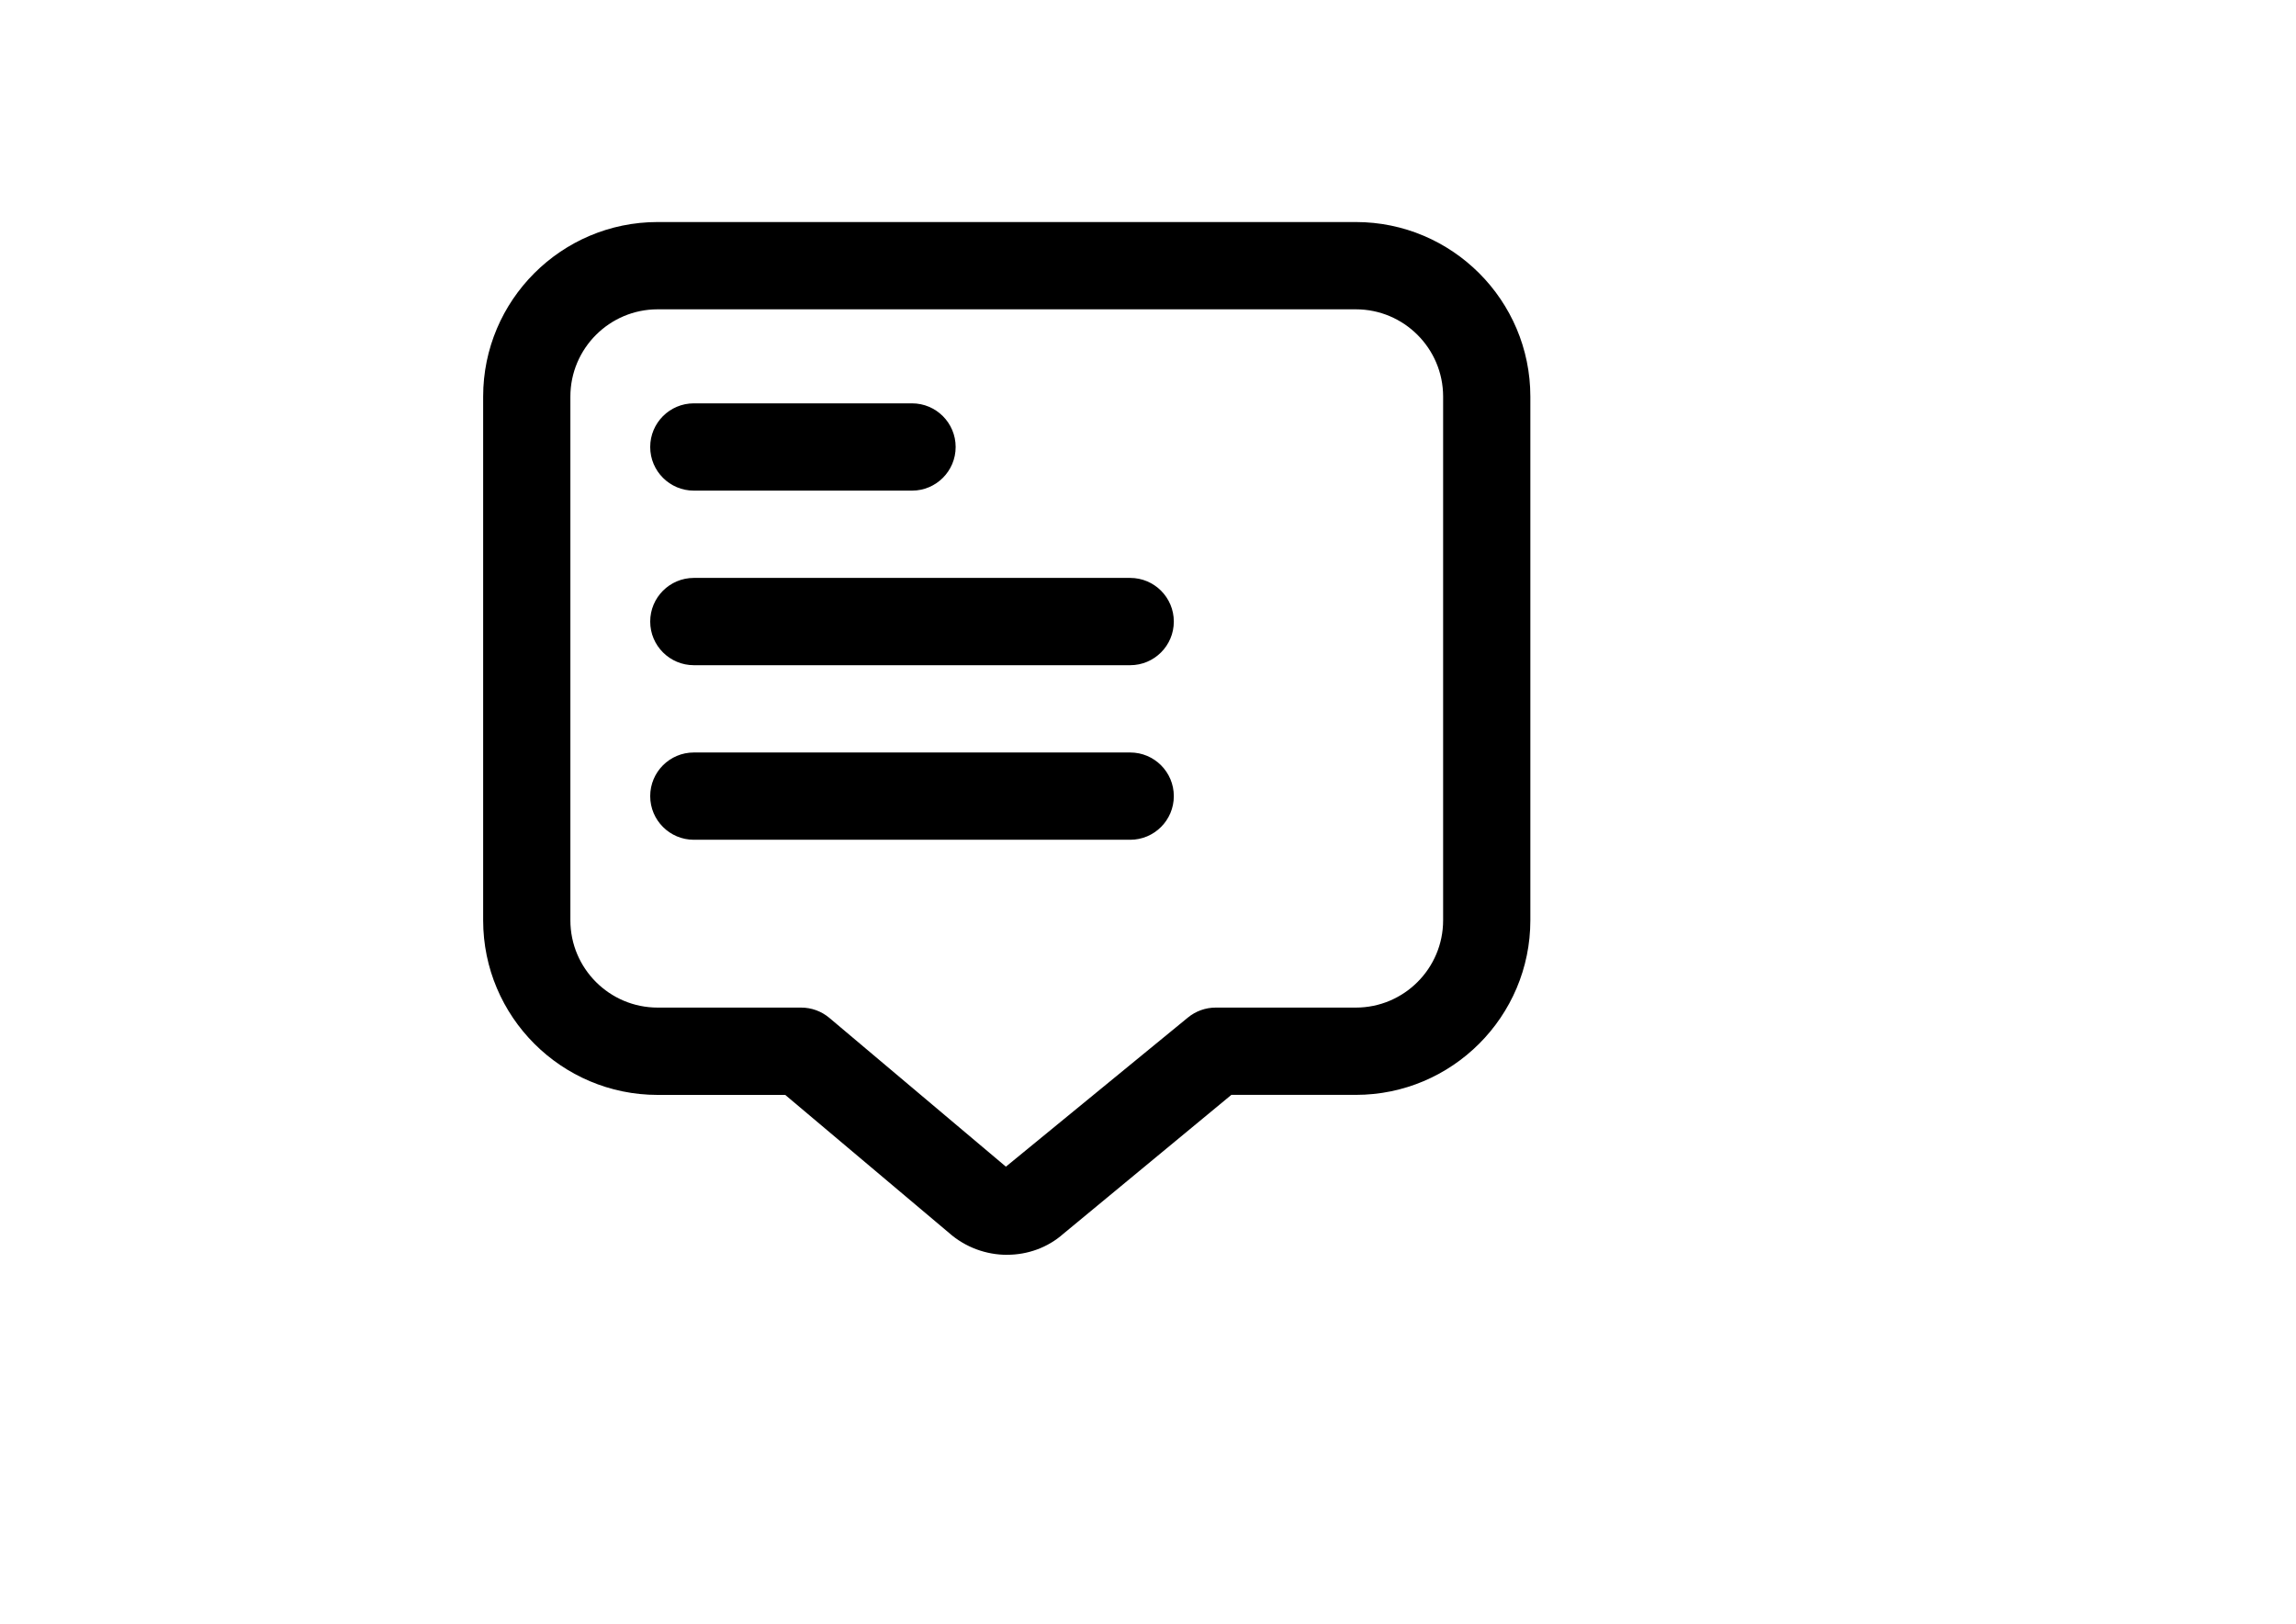 <?xml version="1.0" encoding="UTF-8"?>
<!DOCTYPE svg PUBLIC "-//W3C//DTD SVG 1.1//EN" "http://www.w3.org/Graphics/SVG/1.1/DTD/svg11.dtd">
<!-- Creator: CorelDRAW 2019 (64-Bit) -->
<svg xmlns="http://www.w3.org/2000/svg" xml:space="preserve" width="297mm" height="210mm" version="1.1" style="shape-rendering:geometricPrecision; text-rendering:geometricPrecision; image-rendering:optimizeQuality; fill-rule:evenodd; clip-rule:evenodd"
viewBox="0 0 29700 21000"
 xmlns:xlink="http://www.w3.org/1999/xlink"
 xmlns:xodm="http://www.corel.com/coreldraw/odm/2003"
 data-name="Layer 1">
 <defs>
  <style type="text/css">
   <![CDATA[
    .fil0 {fill:black}
   ]]>
  </style>
 </defs>
 <g id="Слой_x0020_1">
  <path class="fil0" d="M8975.19 6345.53l2822.22 0c311.66,0 564.42,-252.76 564.42,-564.44 0,-311.68 -252.76,-564.44 -564.42,-564.44l-2822.22 -0.01c-311.66,0.01 -564.42,252.77 -564.42,564.45 0,311.68 252.76,564.44 564.44,564.44l-0.02 0z"/>
  <path class="fil0" d="M14619.62 7474.42l-5644.43 0c-311.66,0.01 -564.42,252.77 -564.42,564.45 0,311.68 252.76,564.44 564.44,564.44l5644.41 0c311.67,0 564.43,-252.76 564.43,-564.44 0,-311.68 -252.76,-564.44 -564.44,-564.44l0.01 -0.01z"/>
  <path class="fil0" d="M14619.62 9732.18l-5644.43 0c-311.66,-0.01 -564.42,252.75 -564.42,564.43 0,311.68 252.76,564.44 564.44,564.44l5644.41 0.02c311.67,-0.02 564.43,-252.78 564.43,-564.46 0,-311.68 -252.76,-564.44 -564.44,-564.44l0.01 0.01z"/>
  <g id="_2730047272576">
   <path class="fil0" d="M13027.69 16229.14c-268.68,0 -539.03,-94.83 -754.65,-286.17l-2115.54 -1781.95 -1649.87 0c-1245.16,0 -2257.78,-1012.61 -2257.78,-2257.78l0 -6773.89c-0.56,-1245.16 1012.05,-2257.77 2257.21,-2257.77l9031.11 0c1245.16,0 2257.78,1012.61 2257.78,2257.78l0 6773.32c0,1245.16 -1012.61,2257.78 -2257.78,2257.78l-1609.8 0 -2171.42 1794.93c-204.33,181.75 -465.67,273.19 -729.83,273.19l0.57 0.56zm-4520.63 -12228.67c-622.58,0 -1128.89,506.31 -1128.89,1128.89l0 6773.32c0,622.58 506.31,1128.89 1128.89,1128.89l1856.46 0c133.21,0 261.9,46.85 364.07,132.64l2284.3 1924.76 2353.73 -1928.14c101.6,-83.54 228.6,-129.26 360.12,-129.26l1812.99 0c622.58,0 1128.89,-506.31 1128.89,-1128.89l0 -6773.33c0,-622.58 -506.31,-1128.89 -1128.89,-1128.89l-9031.67 0.01z"/>
  </g>
 </g>
</svg>
